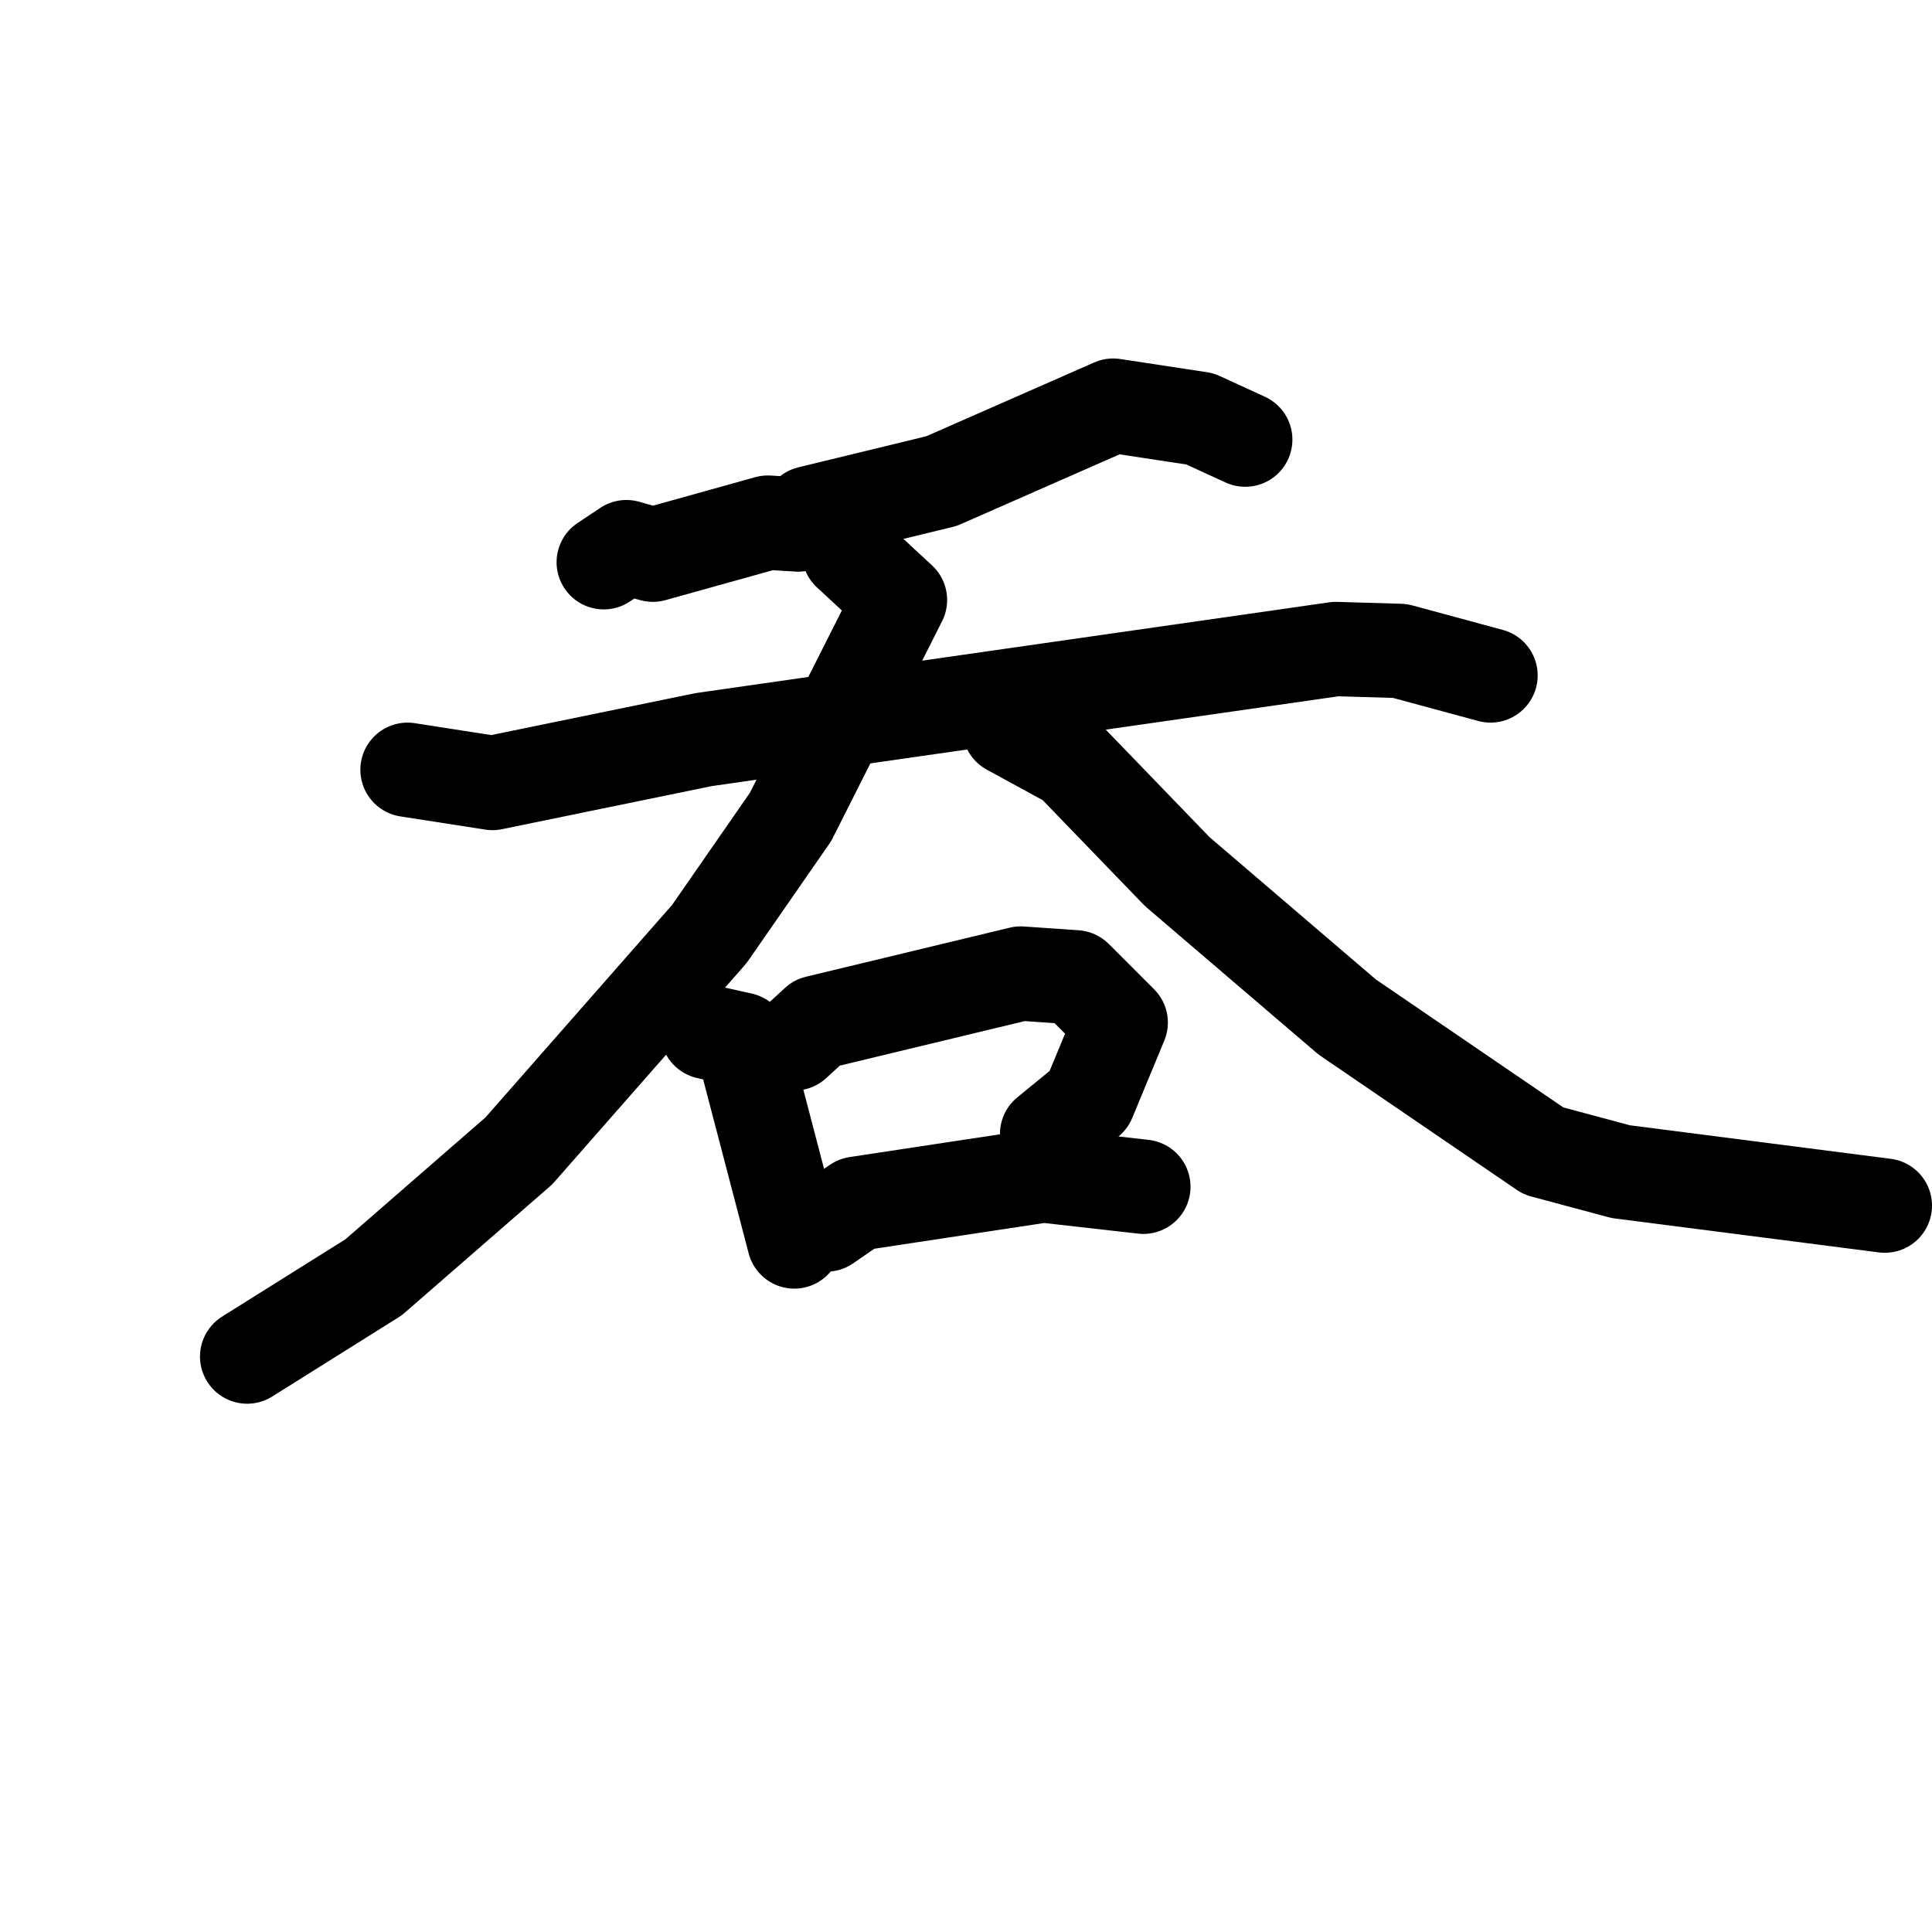 <svg xmlns="http://www.w3.org/2000/svg" viewBox="0 0 1024 1024">
  <g style="fill:none;stroke:#000000;stroke-width:50;stroke-linecap:round;stroke-linejoin:round;" transform="scale(1, 1) translate(0, 0)">
    <path d="M 660.0,233.0 L 636.0,222.0 L 590.0,215.0 L 499.0,255.0 L 429.0,272.0 L 423.0,278.0 L 407.0,277.0 L 346.0,294.0 L 332.0,290.0 L 320.0,298.0"/>
    <path d="M 216.0,408.0 L 261.0,415.0 L 373.0,392.0 L 708.0,344.0 L 742.0,345.0 L 790.0,358.0"/>
    <path d="M 450.0,293.0 L 477.0,318.0 L 419.0,433.0 L 376.0,495.0 L 275.0,610.0 L 198.0,677.0 L 131.0,719.0"/>
    <path d="M 535.0,386.0 L 568.0,404.0 L 624.0,462.0 L 714.0,539.0 L 818.0,610.0 L 859.0,621.0 L 999.0,639.0"/>
    <path d="M 375.0,547.0 L 393.0,551.0 L 421.0,658.0"/>
    <path d="M 421.0,553.0 L 433.0,542.0 L 541.0,516.0 L 570.0,518.0 L 594.0,542.0 L 577.0,583.0 L 555.0,601.0"/>
    <path d="M 438.0,649.0 L 454.0,638.0 L 553.0,623.0 L 606.0,629.0"/>
  </g>
</svg>
